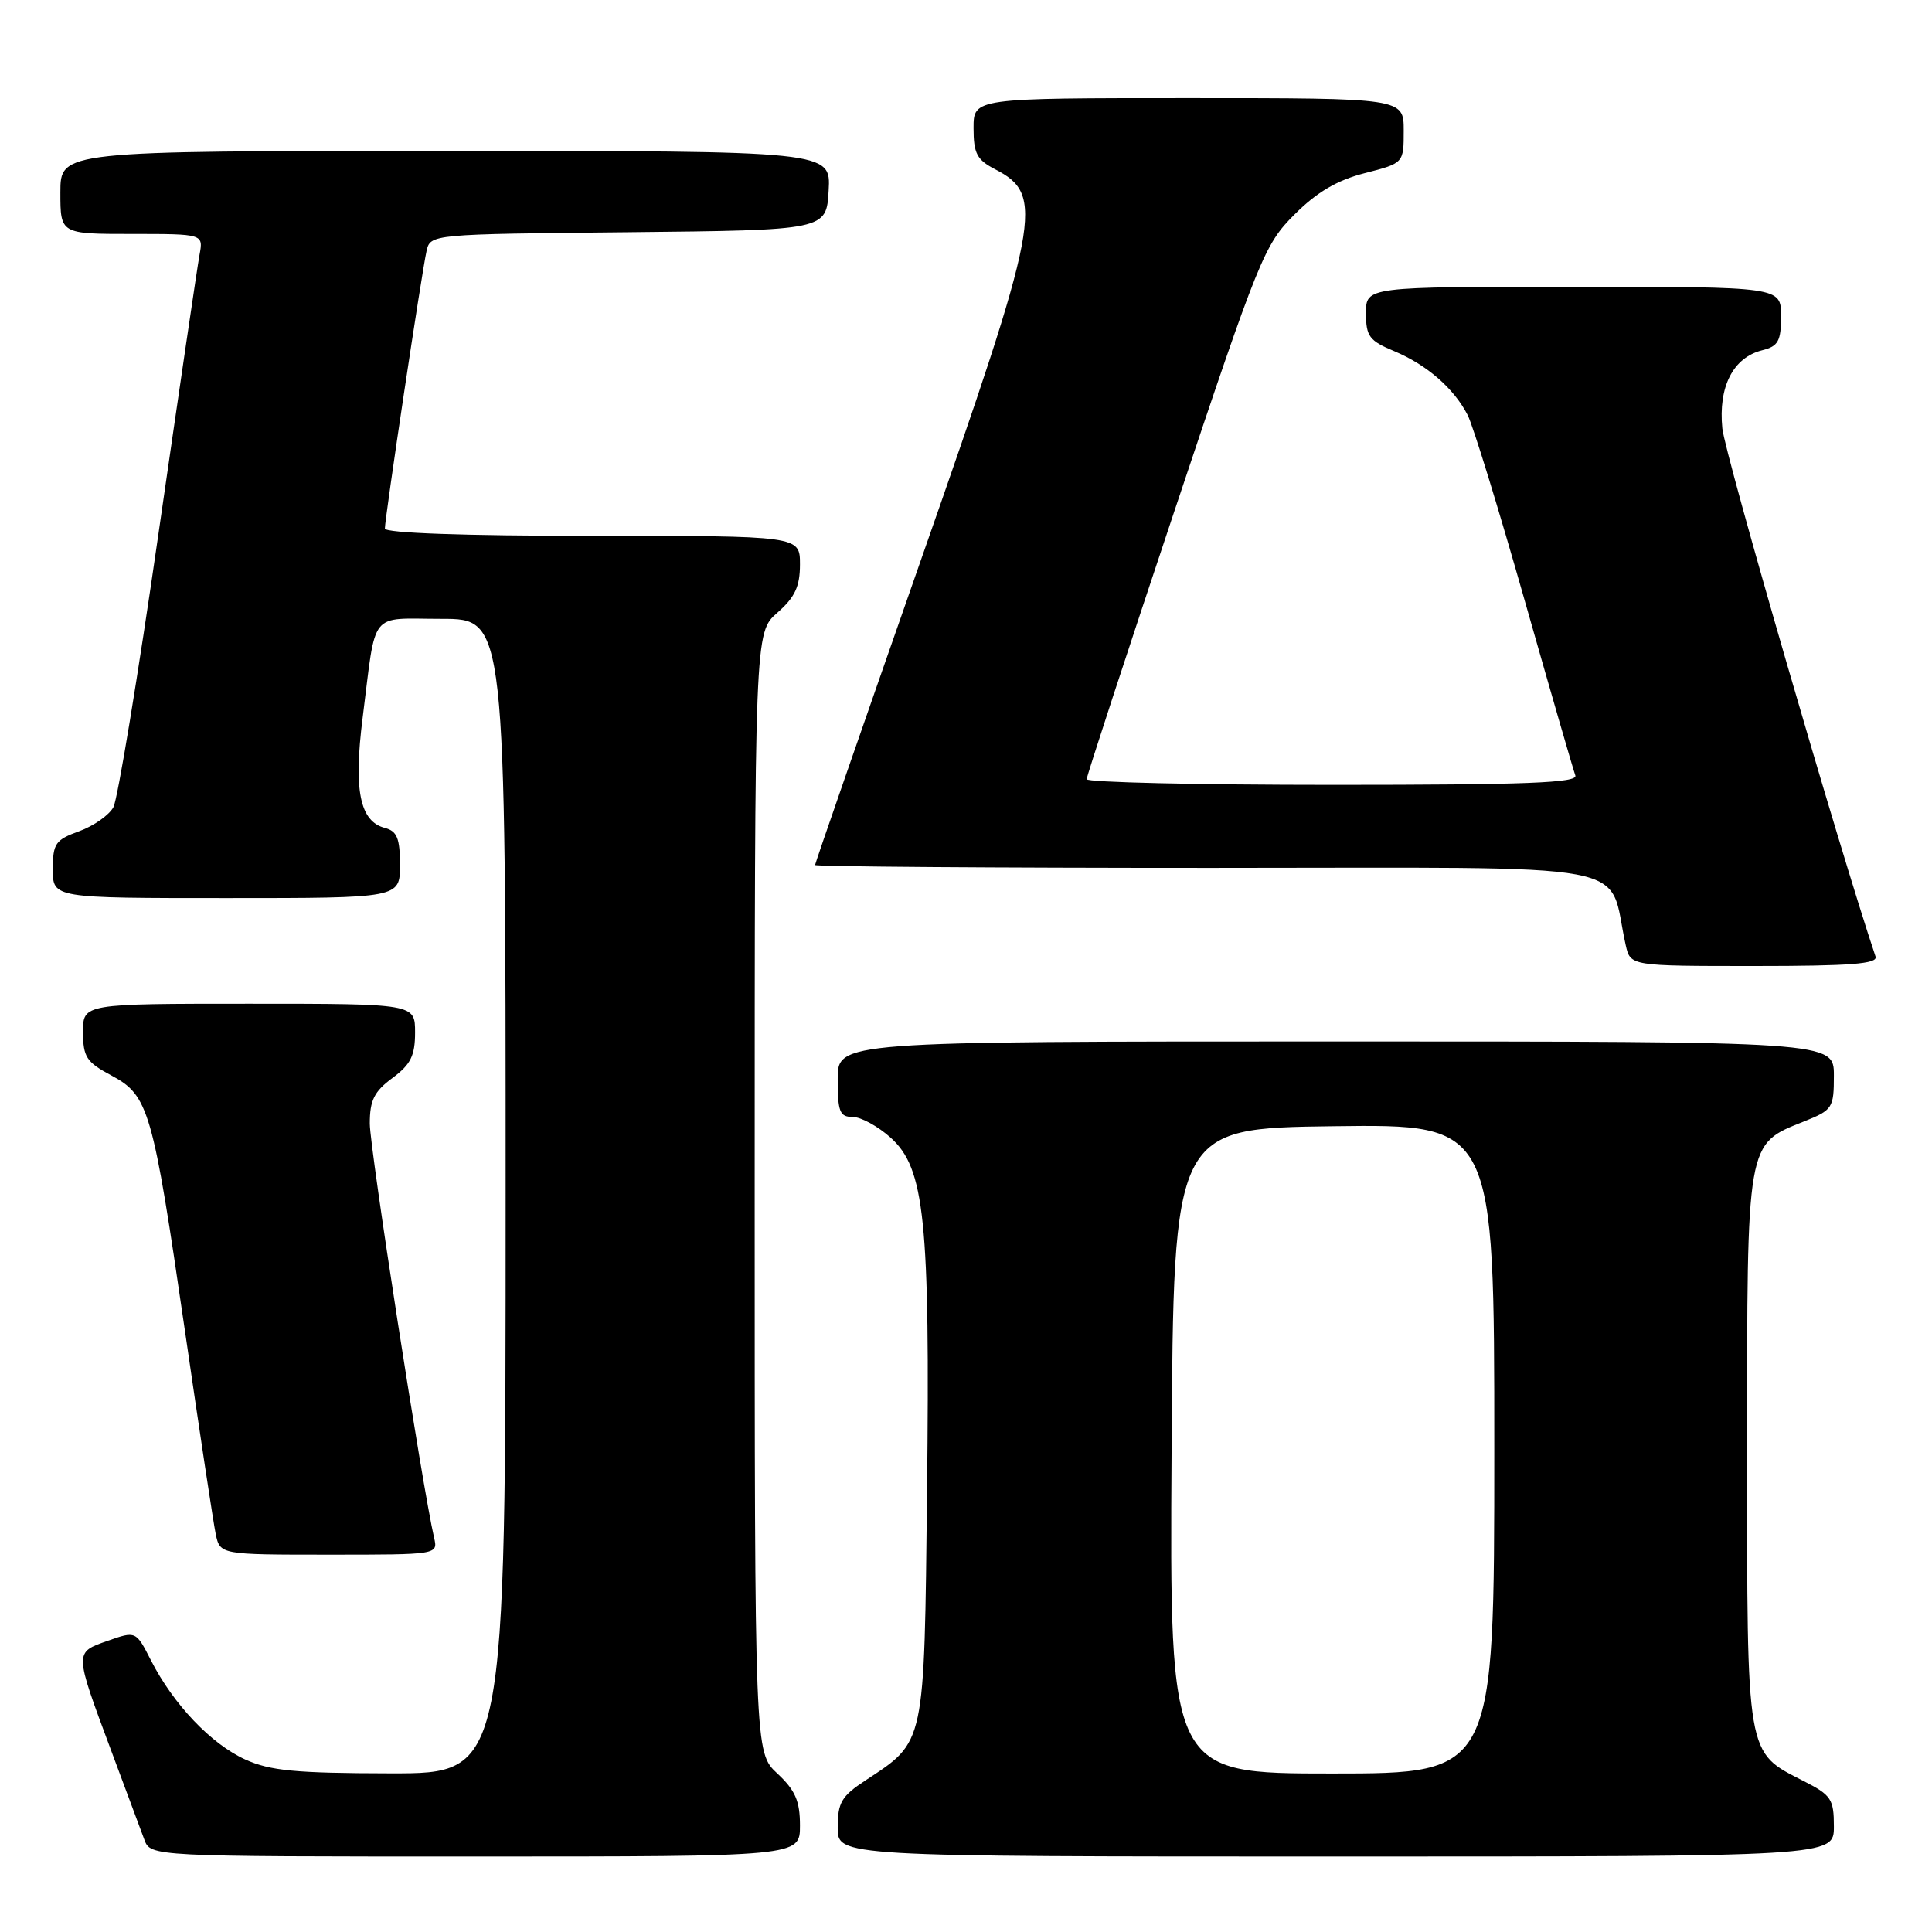 <?xml version="1.0" encoding="UTF-8" standalone="no"?>
<!DOCTYPE svg PUBLIC "-//W3C//DTD SVG 1.1//EN" "http://www.w3.org/Graphics/SVG/1.1/DTD/svg11.dtd" >
<svg xmlns="http://www.w3.org/2000/svg" xmlns:xlink="http://www.w3.org/1999/xlink" version="1.1" viewBox="0 0 256 256">
 <g >
 <path fill="currentColor"
d=" M 106.00 241.90 C 106.00 238.64 105.39 237.23 103.00 235.00 C 100.00 232.20 100.00 232.20 100.00 158.01 C 100.00 83.82 100.00 83.82 103.00 81.19 C 105.34 79.13 106.00 77.72 106.00 74.78 C 106.00 71.00 106.00 71.00 78.50 71.00 C 61.49 71.00 51.00 70.63 51.00 70.03 C 51.00 68.63 55.91 35.91 56.52 33.27 C 57.03 31.03 57.04 31.03 83.26 30.77 C 109.50 30.50 109.50 30.50 109.80 25.25 C 110.10 20.00 110.10 20.00 59.05 20.00 C 8.00 20.00 8.00 20.00 8.00 25.50 C 8.00 31.00 8.00 31.00 17.48 31.00 C 26.95 31.00 26.95 31.00 26.44 33.75 C 26.16 35.26 23.71 51.92 20.99 70.77 C 18.28 89.61 15.59 105.90 15.03 106.95 C 14.46 108.01 12.42 109.44 10.50 110.14 C 7.34 111.28 7.00 111.77 7.00 115.20 C 7.00 119.00 7.00 119.00 30.00 119.00 C 53.00 119.00 53.00 119.00 53.00 114.62 C 53.00 111.08 52.61 110.13 51.01 109.71 C 47.67 108.84 46.84 104.72 48.05 95.13 C 49.89 80.62 48.79 82.00 58.52 82.00 C 67.00 82.00 67.00 82.00 67.00 158.50 C 67.00 235.00 67.00 235.00 51.75 234.98 C 39.17 234.96 35.80 234.64 32.49 233.14 C 27.97 231.08 22.98 225.84 20.01 220.02 C 18.01 216.10 18.01 216.10 14.26 217.42 C 9.82 218.98 9.82 218.78 14.74 231.99 C 16.69 237.22 18.66 242.51 19.12 243.75 C 19.95 246.00 19.95 246.00 62.98 246.00 C 106.00 246.00 106.00 246.00 106.00 241.90 Z  M 243.00 242.02 C 243.00 238.39 242.65 237.86 239.01 236.01 C 231.32 232.08 231.50 233.14 231.50 192.04 C 231.50 150.89 231.36 151.67 239.06 148.59 C 242.83 147.08 243.00 146.82 243.00 142.51 C 243.00 138.00 243.00 138.00 177.00 138.00 C 111.00 138.00 111.00 138.00 111.00 143.00 C 111.00 147.32 111.27 148.00 112.98 148.00 C 114.08 148.00 116.34 149.24 118.02 150.75 C 122.53 154.81 123.24 161.62 122.84 197.49 C 122.46 231.53 122.64 230.67 114.67 235.92 C 111.50 238.00 111.00 238.86 111.00 242.17 C 111.00 246.00 111.00 246.00 177.00 246.00 C 243.00 246.00 243.00 246.00 243.00 242.02 Z  M 57.52 203.75 C 55.99 197.17 49.00 152.15 49.00 148.88 C 49.00 145.79 49.58 144.63 52.00 142.84 C 54.42 141.05 55.00 139.89 55.00 136.81 C 55.00 133.00 55.00 133.00 33.00 133.00 C 11.00 133.00 11.00 133.00 11.00 136.75 C 11.01 140.06 11.45 140.74 14.75 142.50 C 19.71 145.15 20.24 147.01 24.50 176.31 C 26.43 189.61 28.27 201.74 28.58 203.25 C 29.16 206.00 29.16 206.00 43.60 206.00 C 58.04 206.00 58.04 206.00 57.52 203.75 Z  M 248.52 126.75 C 243.65 112.24 228.57 60.23 228.22 56.77 C 227.67 51.23 229.64 47.38 233.51 46.41 C 235.63 45.88 236.00 45.20 236.00 41.89 C 236.00 38.00 236.00 38.00 208.50 38.00 C 181.00 38.00 181.00 38.00 181.00 41.49 C 181.00 44.57 181.43 45.15 184.74 46.53 C 189.08 48.35 192.65 51.46 194.47 55.00 C 195.18 56.38 198.57 67.40 202.01 79.50 C 205.45 91.60 208.48 102.06 208.74 102.75 C 209.11 103.73 202.28 104.00 176.61 104.00 C 158.67 104.00 144.00 103.66 143.99 103.25 C 143.99 102.84 149.25 86.77 155.67 67.55 C 166.83 34.16 167.54 32.40 171.52 28.43 C 174.50 25.45 177.15 23.89 180.84 22.94 C 186.00 21.62 186.00 21.62 186.00 17.31 C 186.00 13.00 186.00 13.00 157.50 13.00 C 129.00 13.00 129.00 13.00 129.00 16.97 C 129.00 20.34 129.44 21.18 131.88 22.44 C 138.47 25.85 137.88 28.97 122.00 74.28 C 114.30 96.26 108.00 114.41 108.00 114.62 C 108.00 114.83 131.61 115.00 160.46 115.00 C 218.74 115.00 212.86 113.90 215.42 125.25 C 216.04 128.00 216.04 128.00 232.49 128.00 C 245.20 128.00 248.84 127.72 248.52 126.75 Z  M 155.24 192.25 C 155.50 149.50 155.50 149.50 176.75 149.23 C 198.00 148.96 198.00 148.96 198.00 191.98 C 198.00 235.00 198.00 235.00 176.49 235.00 C 154.98 235.00 154.98 235.00 155.24 192.25 Z "/>
</g>
</svg>